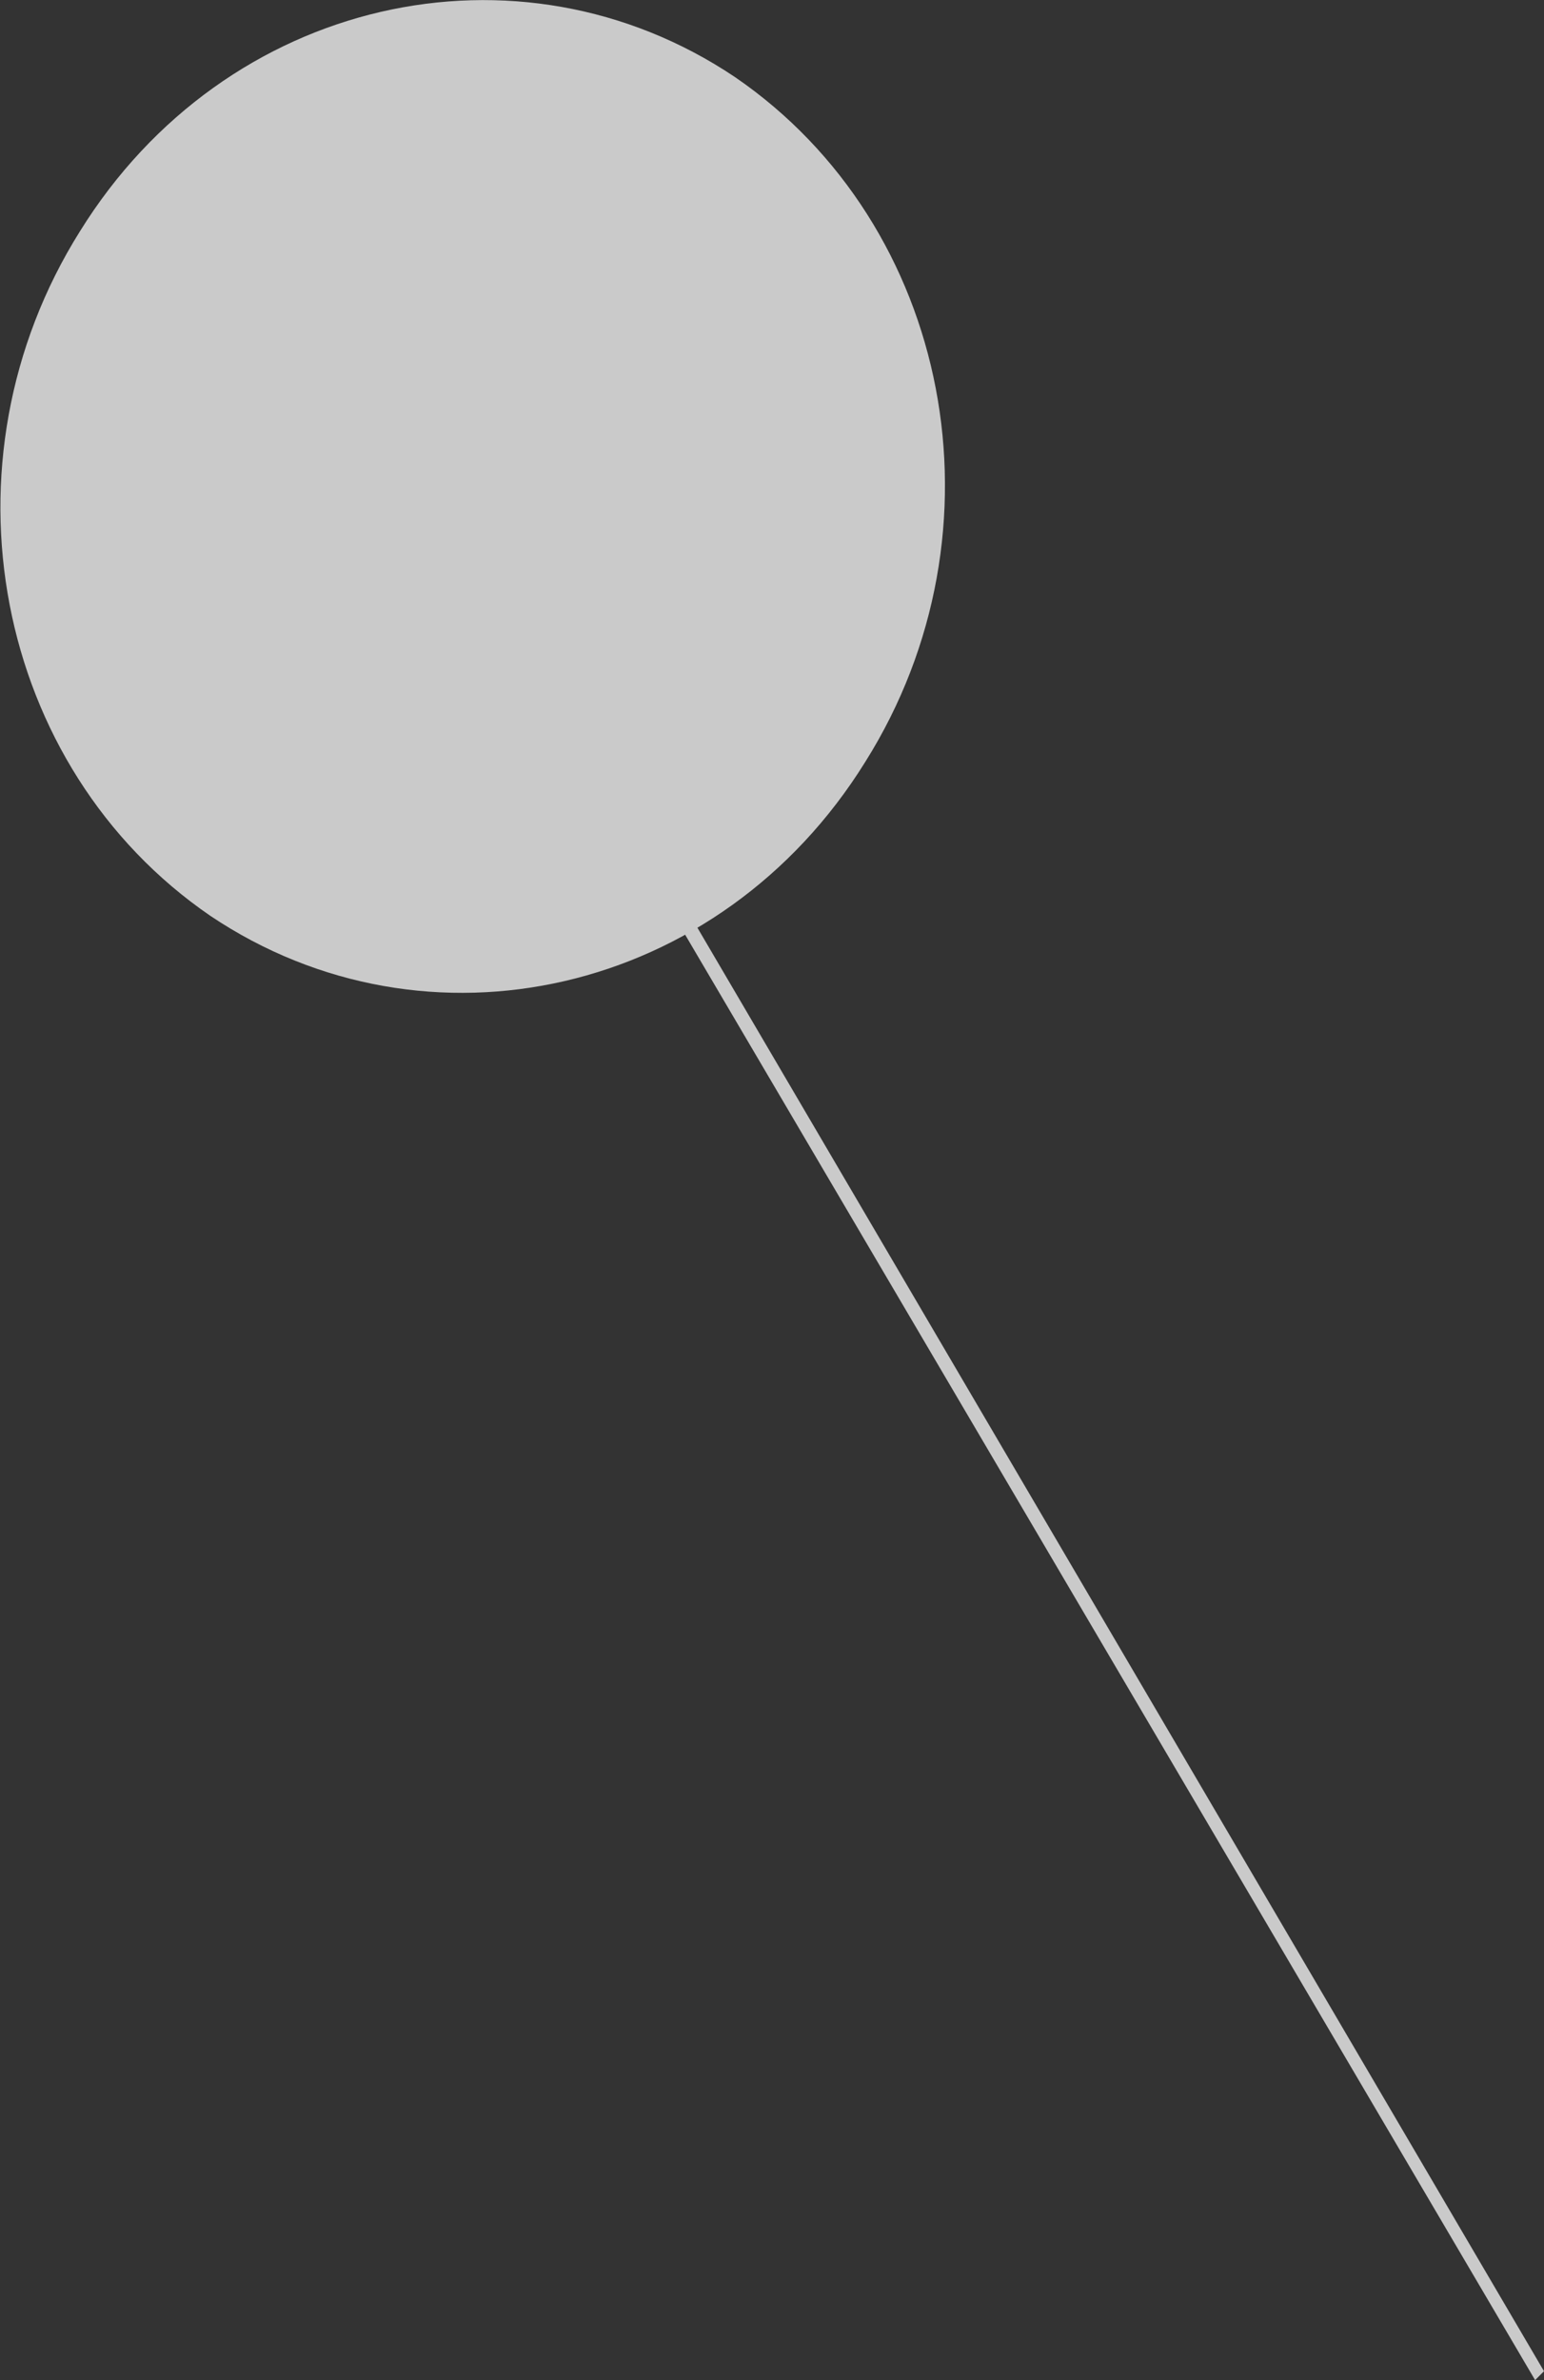 <!-- Generator: Adobe Illustrator 21.1.0, SVG Export Plug-In  -->
<svg version="1.1"
	 xmlns="http://www.w3.org/2000/svg" xmlns:xlink="http://www.w3.org/1999/xlink" xmlns:a="http://ns.adobe.com/AdobeSVGViewerExtensions/3.0/"
	 x="0px" y="0px" width="52.1px" height="80.3px" viewBox="0 0 52.1 80.3" style="enable-background:new 0 0 52.1 80.3;"
	 xml:space="preserve">
<rect x="0" y="0" width="52.1" height="80.3" fill="#333333" stroke="none"/>
<style type="text/css">
	.st0{opacity:0.74;}
	.st1{fill:#FFFFFF;}
</style>
<defs>
</defs>
<g class="st0">
	<g>
		<polygon class="st1" points="14.1,16.2 14.5,15.9 52.1,80 51.8,80.3 		"/>
	</g>
	<g>
		<path class="st1" d="M7.1,30.9c-7.3-5-9.3-15.3-4.4-23.1C7.6-0.1,17.5-2.3,24.8,2.6c7.3,5,9.3,15.3,4.4,23.1
			C24.3,33.6,14.4,35.8,7.1,30.9z"/>
	</g>
</g>
</svg>
